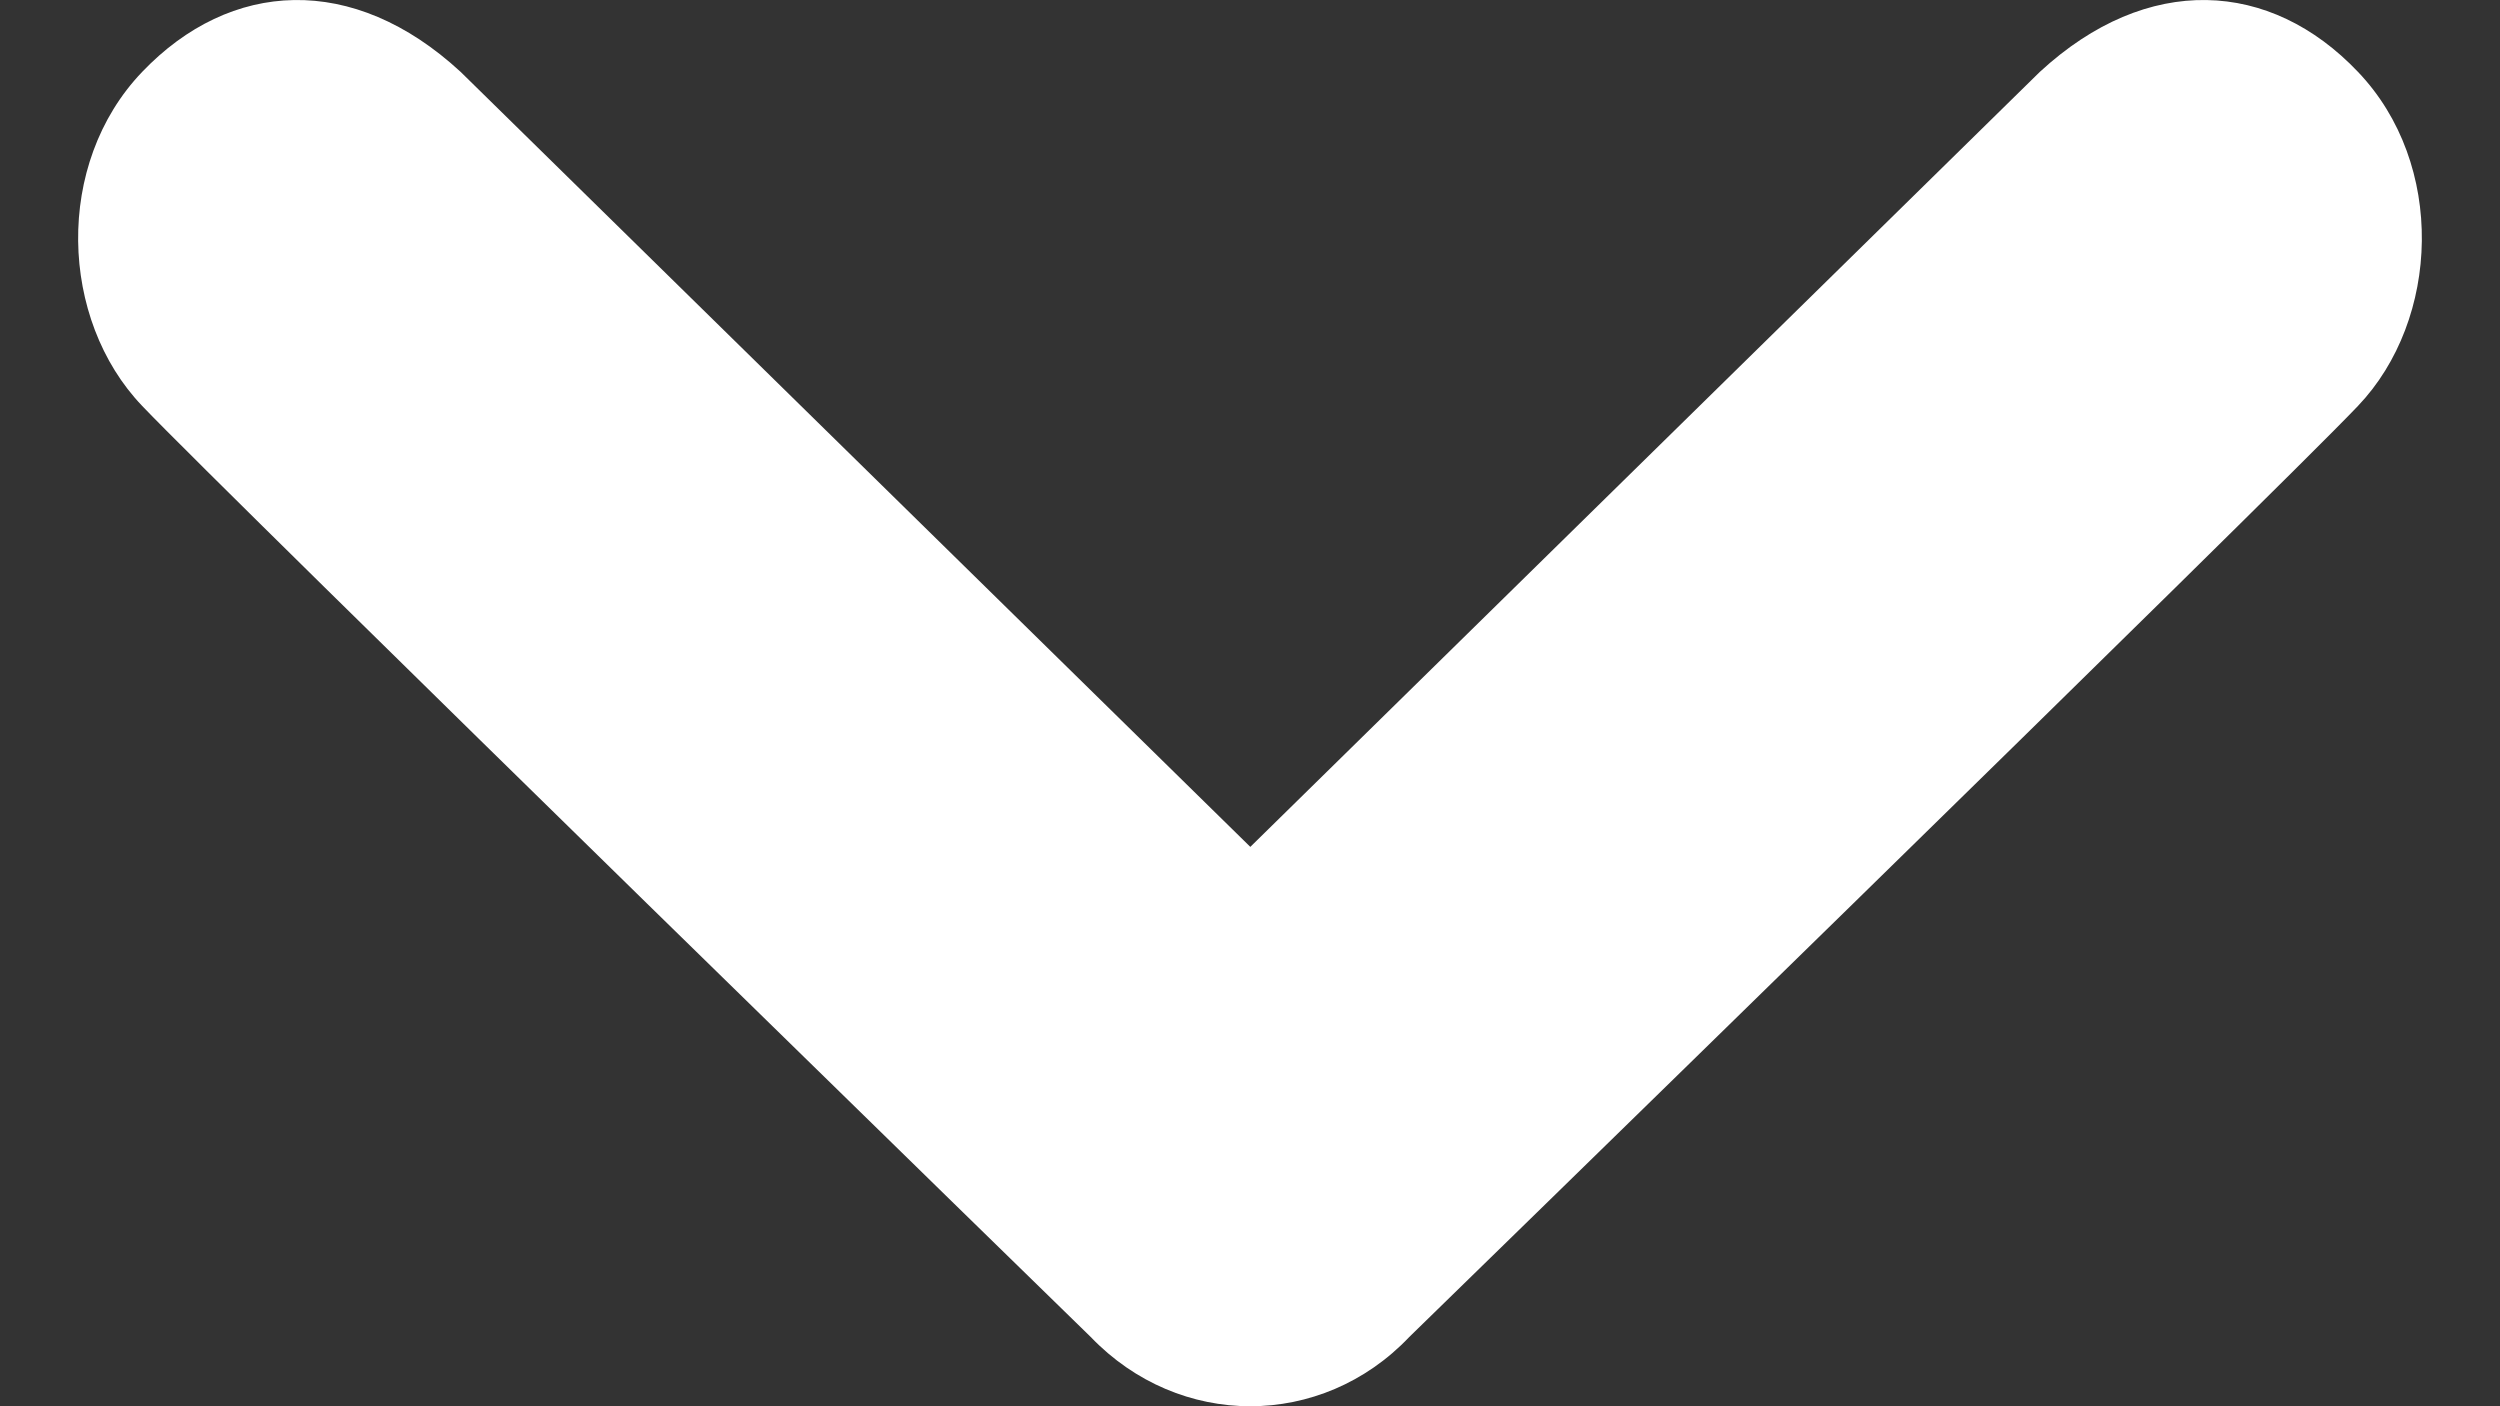 <?xml version="1.0" encoding="UTF-8"?>
<svg width="16px" height="9px" viewBox="0 0 16 9" version="1.1" xmlns="http://www.w3.org/2000/svg" xmlns:xlink="http://www.w3.org/1999/xlink">
    <rect x="0" y="0" width="16" height="9" fill="#333333" stroke="none"/>
    <!-- Generator: Sketch 47.1 (45422) - http://www.bohemiancoding.com/sketch -->
    <title>More info Down icon</title>
    <desc>Created with Sketch.</desc>
    <defs></defs>
    <g id="Symbols" stroke="none" stroke-width="1" fill="none" fill-rule="evenodd">
        <g id="MoreButton/Down1" transform="translate(-17, -3)" fill-rule="nonzero" fill="#FFFFFF">
            <g id="More...">
                <path d="M17.91,3.46 C18.474,2.87 19.259,2.824 19.948,3.46 L25.002,8.42 L30.055,3.46 C30.744,2.824 31.531,2.87 32.091,3.46 C32.654,4.049 32.618,5.045 32.091,5.598 C31.566,6.151 26.019,11.557 26.019,11.557 C25.739,11.852 25.37,12 25.002,12 C24.633,12 24.264,11.852 23.981,11.557 C23.981,11.557 18.437,6.151 17.91,5.598 C17.381,5.045 17.346,4.049 17.91,3.46 Z" id="More-info-Down-icon"></path>
            </g>
        </g>
    </g>
</svg>